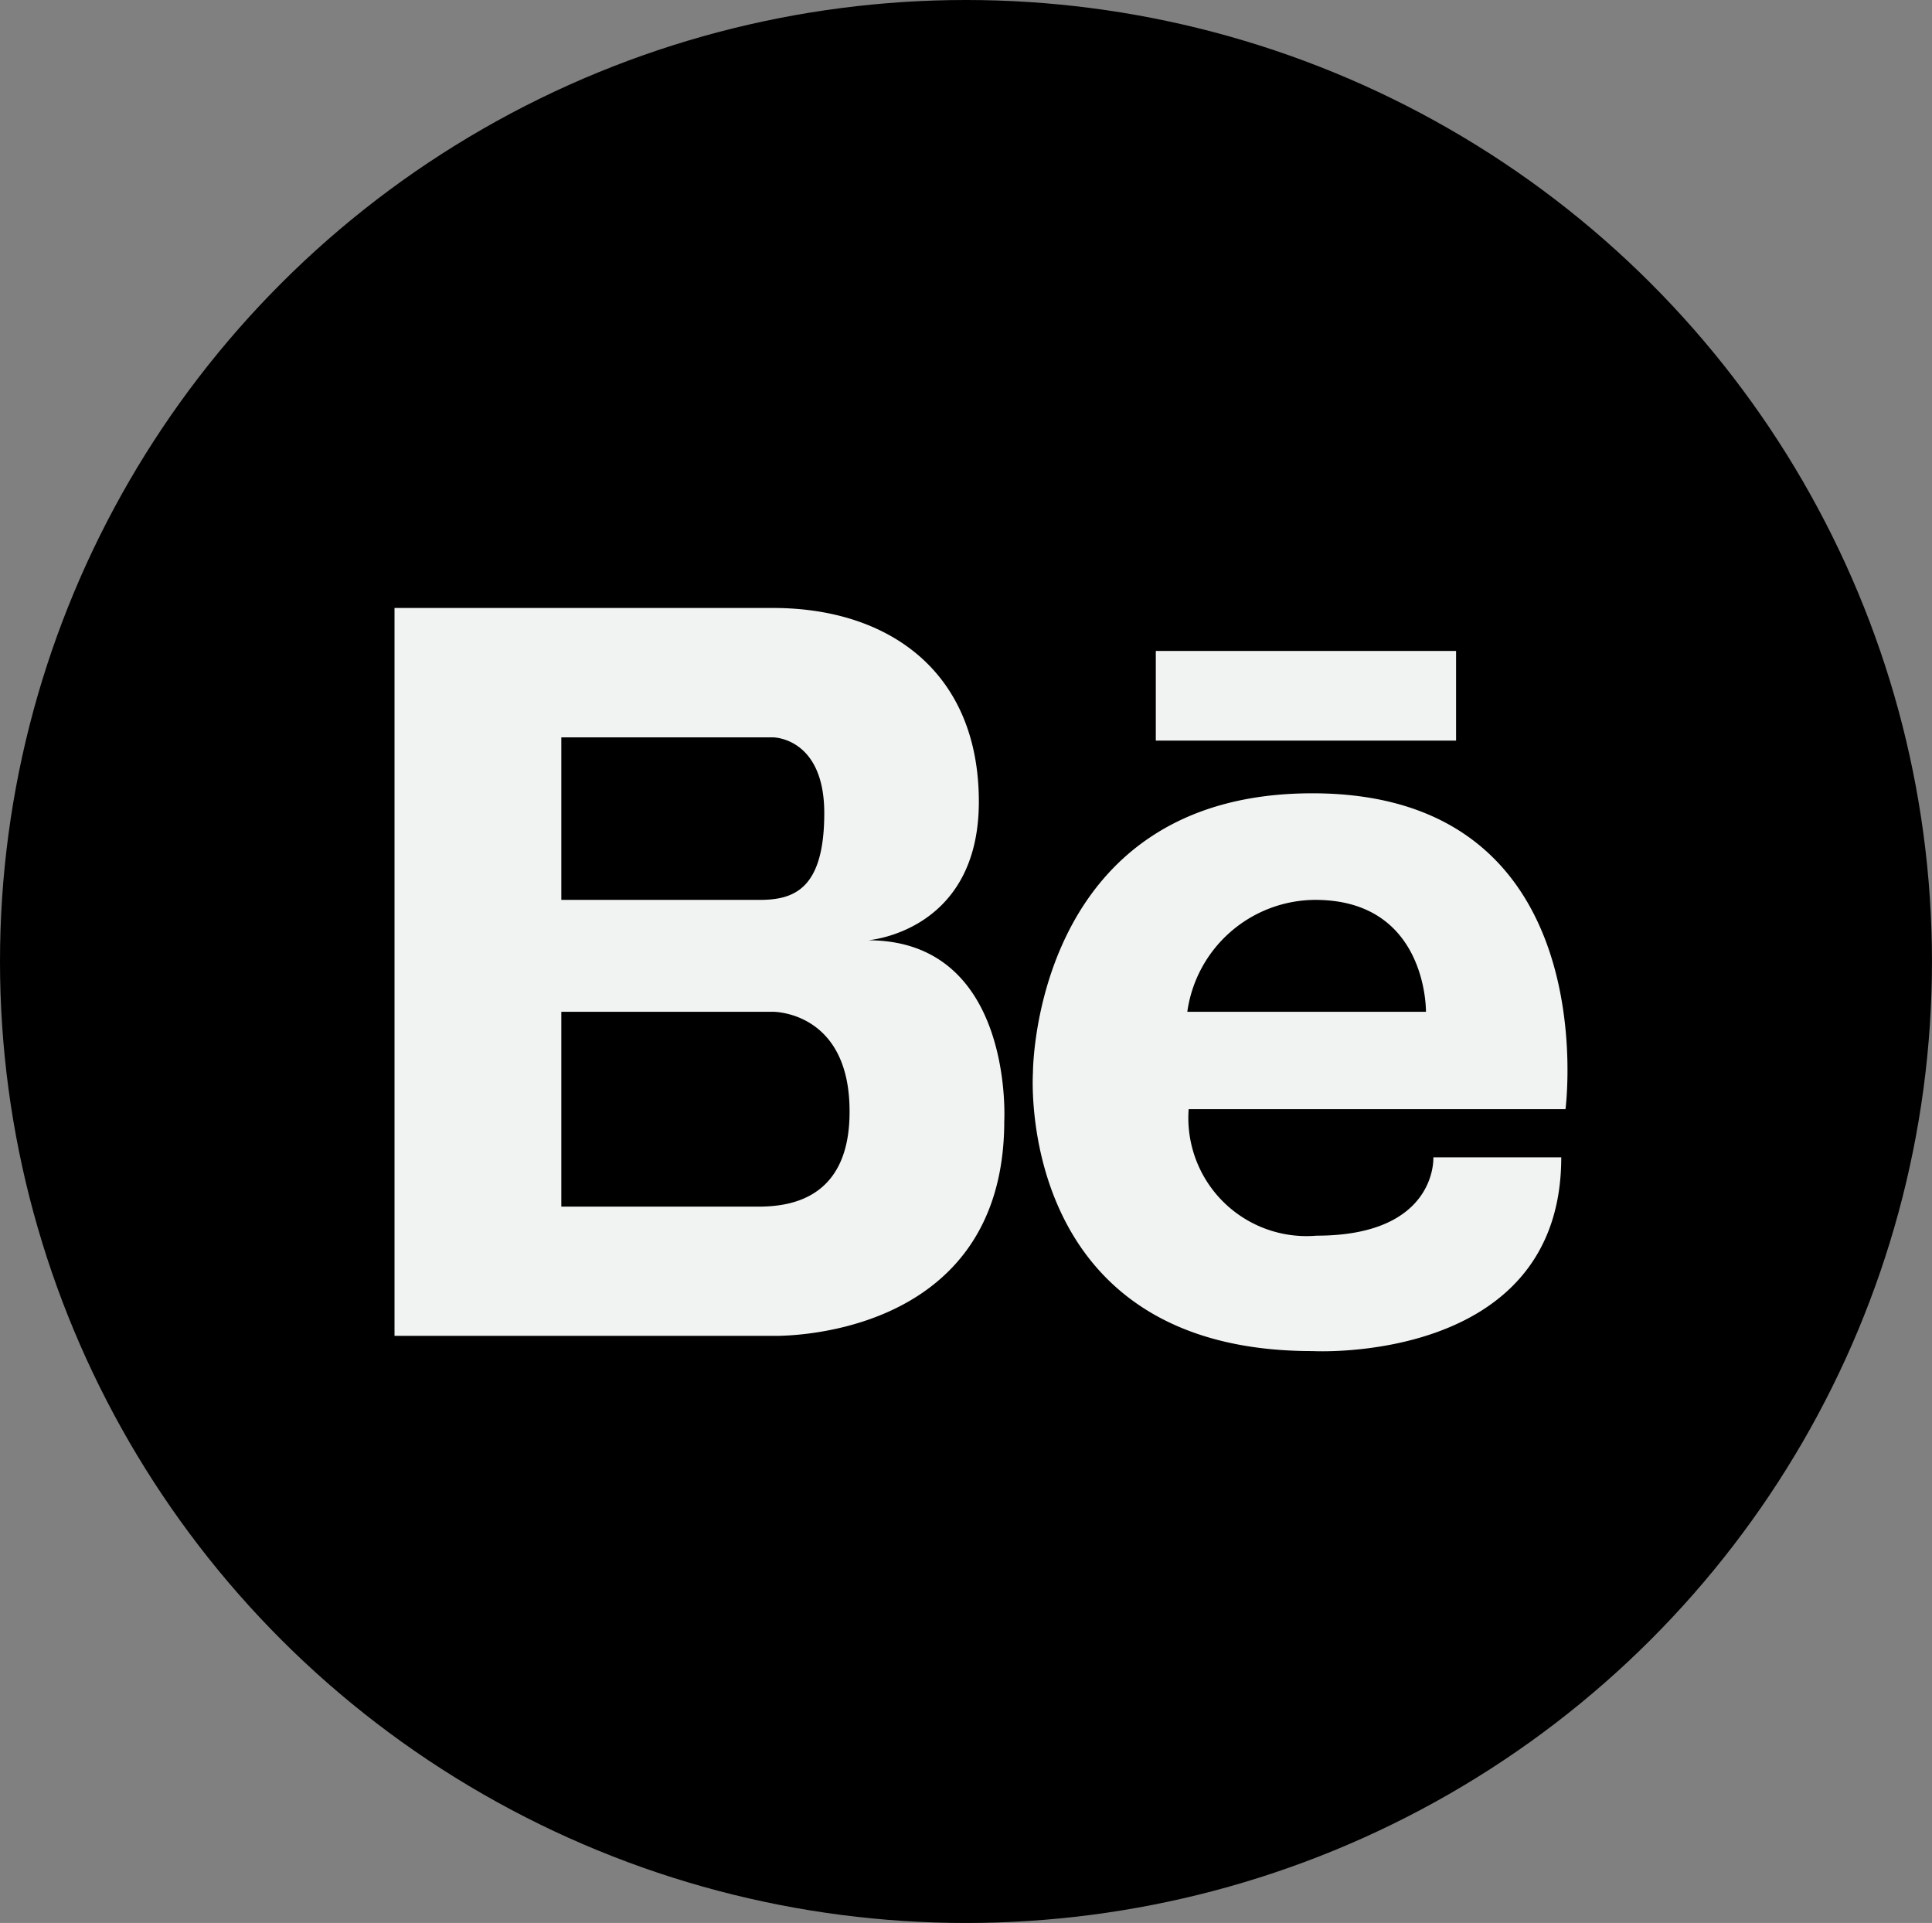 <svg xmlns="http://www.w3.org/2000/svg" width="64.143" height="63.833" viewBox="0 0 64.143 63.833"><rect x="0" y="0" width="64.143" height="63.833" fill="#808080" stroke="none"/><g transform="translate(0 0)"><g transform="translate(0 0)"><ellipse cx="32.071" cy="31.917" rx="32.071" ry="31.917"/></g><g transform="translate(13.098 20.186)"><path d="M53.381,41.735c-9.263,0-9.275,9.228-9.275,9.276,0,0-.635,9.24,9.275,9.24,0,0,8.265.47,8.265-6.431H57.4s.141,2.6-3.88,2.6a3.923,3.923,0,0,1-4.244-4.2H61.787S63.162,41.735,53.381,41.735Zm-4.15,7.253a4.31,4.31,0,0,1,4.244-3.715c3.738,0,3.679,3.715,3.679,3.715Zm-10.6-2.374s3.679-.27,3.679-4.6-3.009-6.431-6.83-6.431H22.91V59.745H35.477s7.677.236,7.677-7.135C43.154,52.609,43.483,46.614,38.628,46.614ZM28.448,39.878h7.03s1.7,0,1.7,2.515-1,2.88-2.14,2.88H28.448Zm6.677,15.577H28.448V48.988h7.03s2.552-.023,2.54,3.327C38.017,55.137,36.124,55.431,35.125,55.454Zm13.06-18.445v2.975h9.969V37.009Z" transform="translate(-22.91 -35.587)" fill="#f1f2f2"/></g></g></svg>
